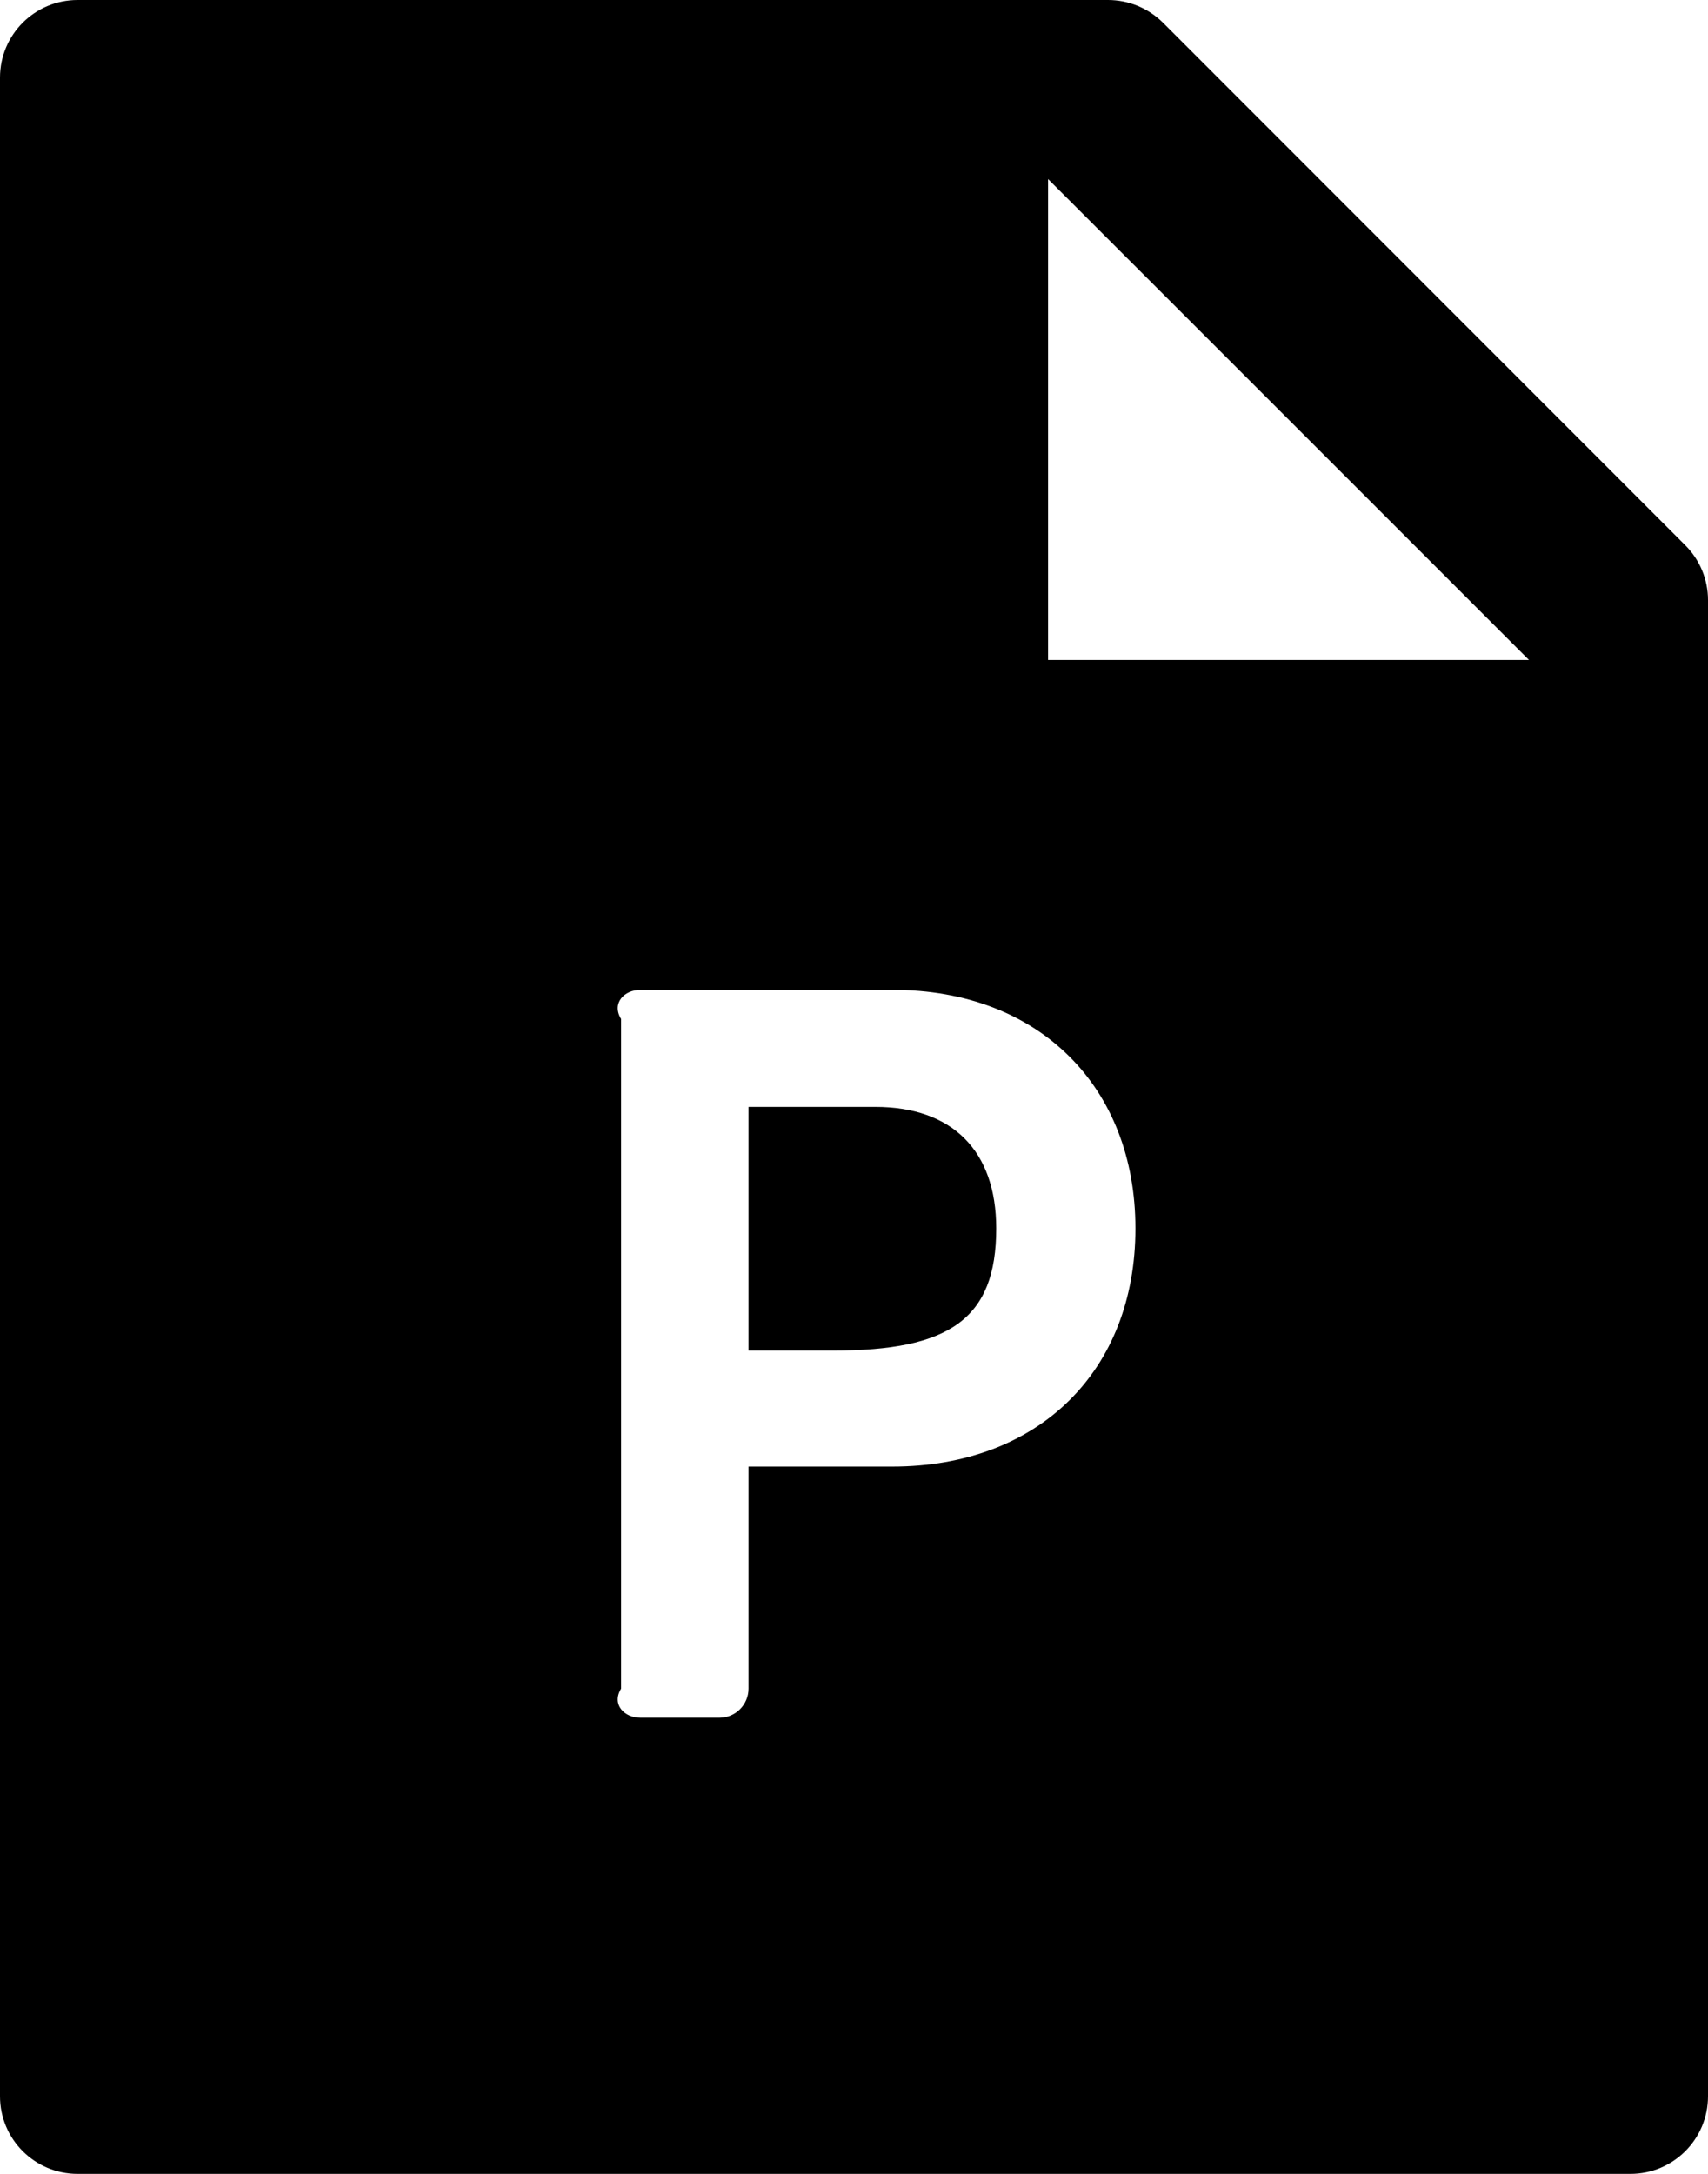 ﻿<?xml version="1.0" encoding="utf-8"?>
<svg version="1.1" xmlns:xlink="http://www.w3.org/1999/xlink" width="44px" height="56px" xmlns="http://www.w3.org/2000/svg">
  <defs>
    <pattern id="BGPattern" patternUnits="userSpaceOnUse" alignment="0 0" imageRepeat="None" />
    <mask fill="white" id="Clip2268">
      <path d="M 29.963 0.588  L 43.413 14.044  C 43.788 14.419  44 14.925  44 15.456  L 44 54  C 44 55.106  43.106 56  42 56  L 2 56  C 0.894 56  0 55.106  0 54  L 0 2  C 0 0.894  0.894 0  2 0  L 28.544 0  C 29.075 0  29.588 0.213  29.963 0.588  Z M 27 17  L 39.388 17  L 27 4.613  L 27 17  Z M 18.533 44.25  C 18.947 44.25  19.283 43.914  19.283 43.5  L 19.283 37.779  L 22.987 37.779  C 26.773 37.779  29.25 35.301  29.25 31.646  C 29.25 28.008  26.776 25.5  23.001 25.5  L 16.5 25.5  C 16.086 25.5  15.75 25.836  16 26.25  L 16 43.5  C 15.75 43.914  16.086 44.25  16.5 44.25  L 18.533 44.25  Z M 19.283 28.514  L 19.283 34.792  L 21.464 34.792  C 24.453 34.792  25.664 33.984  25.664 31.646  C 25.664 29.643  24.531 28.514  22.547 28.514  L 19.283 28.514  Z " fill-rule="evenodd" />
    </mask>
  </defs>
  <g>
    <path d="M 29.963 0.588  L 43.413 14.044  C 43.788 14.419  44 14.925  44 15.456  L 44 54  C 44 55.106  43.106 56  42 56  L 2 56  C 0.894 56  0 55.106  0 54  L 0 2  C 0 0.894  0.894 0  2 0  L 28.544 0  C 29.075 0  29.588 0.213  29.963 0.588  Z M 27 17  L 39.388 17  L 27 4.613  L 27 17  Z M 18.533 44.25  C 18.947 44.25  19.283 43.914  19.283 43.5  L 19.283 37.779  L 22.987 37.779  C 26.773 37.779  29.25 35.301  29.25 31.646  C 29.25 28.008  26.776 25.5  23.001 25.5  L 16.5 25.5  C 16.086 25.5  15.75 25.836  16 26.25  L 16 43.5  C 15.75 43.914  16.086 44.25  16.5 44.25  L 18.533 44.25  Z M 19.283 28.514  L 19.283 34.792  L 21.464 34.792  C 24.453 34.792  25.664 33.984  25.664 31.646  C 25.664 29.643  24.531 28.514  22.547 28.514  L 19.283 28.514  Z " fill-rule="nonzero" fill="rgba(0, 0, 0, 1)" stroke="none" class="fill" />
    <path d="M 29.963 0.588  L 43.413 14.044  C 43.788 14.419  44 14.925  44 15.456  L 44 54  C 44 55.106  43.106 56  42 56  L 2 56  C 0.894 56  0 55.106  0 54  L 0 2  C 0 0.894  0.894 0  2 0  L 28.544 0  C 29.075 0  29.588 0.213  29.963 0.588  Z " stroke-width="0" stroke-dasharray="0" stroke="rgba(255, 255, 255, 0)" fill="none" class="stroke" mask="url(#Clip2268)" />
    <path d="M 27 17  L 39.388 17  L 27 4.613  L 27 17  Z " stroke-width="0" stroke-dasharray="0" stroke="rgba(255, 255, 255, 0)" fill="none" class="stroke" mask="url(#Clip2268)" />
    <path d="M 18.533 44.25  C 18.947 44.25  19.283 43.914  19.283 43.5  L 19.283 37.779  L 22.987 37.779  C 26.773 37.779  29.25 35.301  29.25 31.646  C 29.25 28.008  26.776 25.5  23.001 25.5  L 16.5 25.5  C 16.086 25.5  15.75 25.836  16 26.25  L 16 43.5  C 15.75 43.914  16.086 44.25  16.5 44.25  L 18.533 44.25  Z " stroke-width="0" stroke-dasharray="0" stroke="rgba(255, 255, 255, 0)" fill="none" class="stroke" mask="url(#Clip2268)" />
    <path d="M 19.283 28.514  L 19.283 34.792  L 21.464 34.792  C 24.453 34.792  25.664 33.984  25.664 31.646  C 25.664 29.643  24.531 28.514  22.547 28.514  L 19.283 28.514  Z " stroke-width="0" stroke-dasharray="0" stroke="rgba(255, 255, 255, 0)" fill="none" class="stroke" mask="url(#Clip2268)" />
  </g>
</svg>
